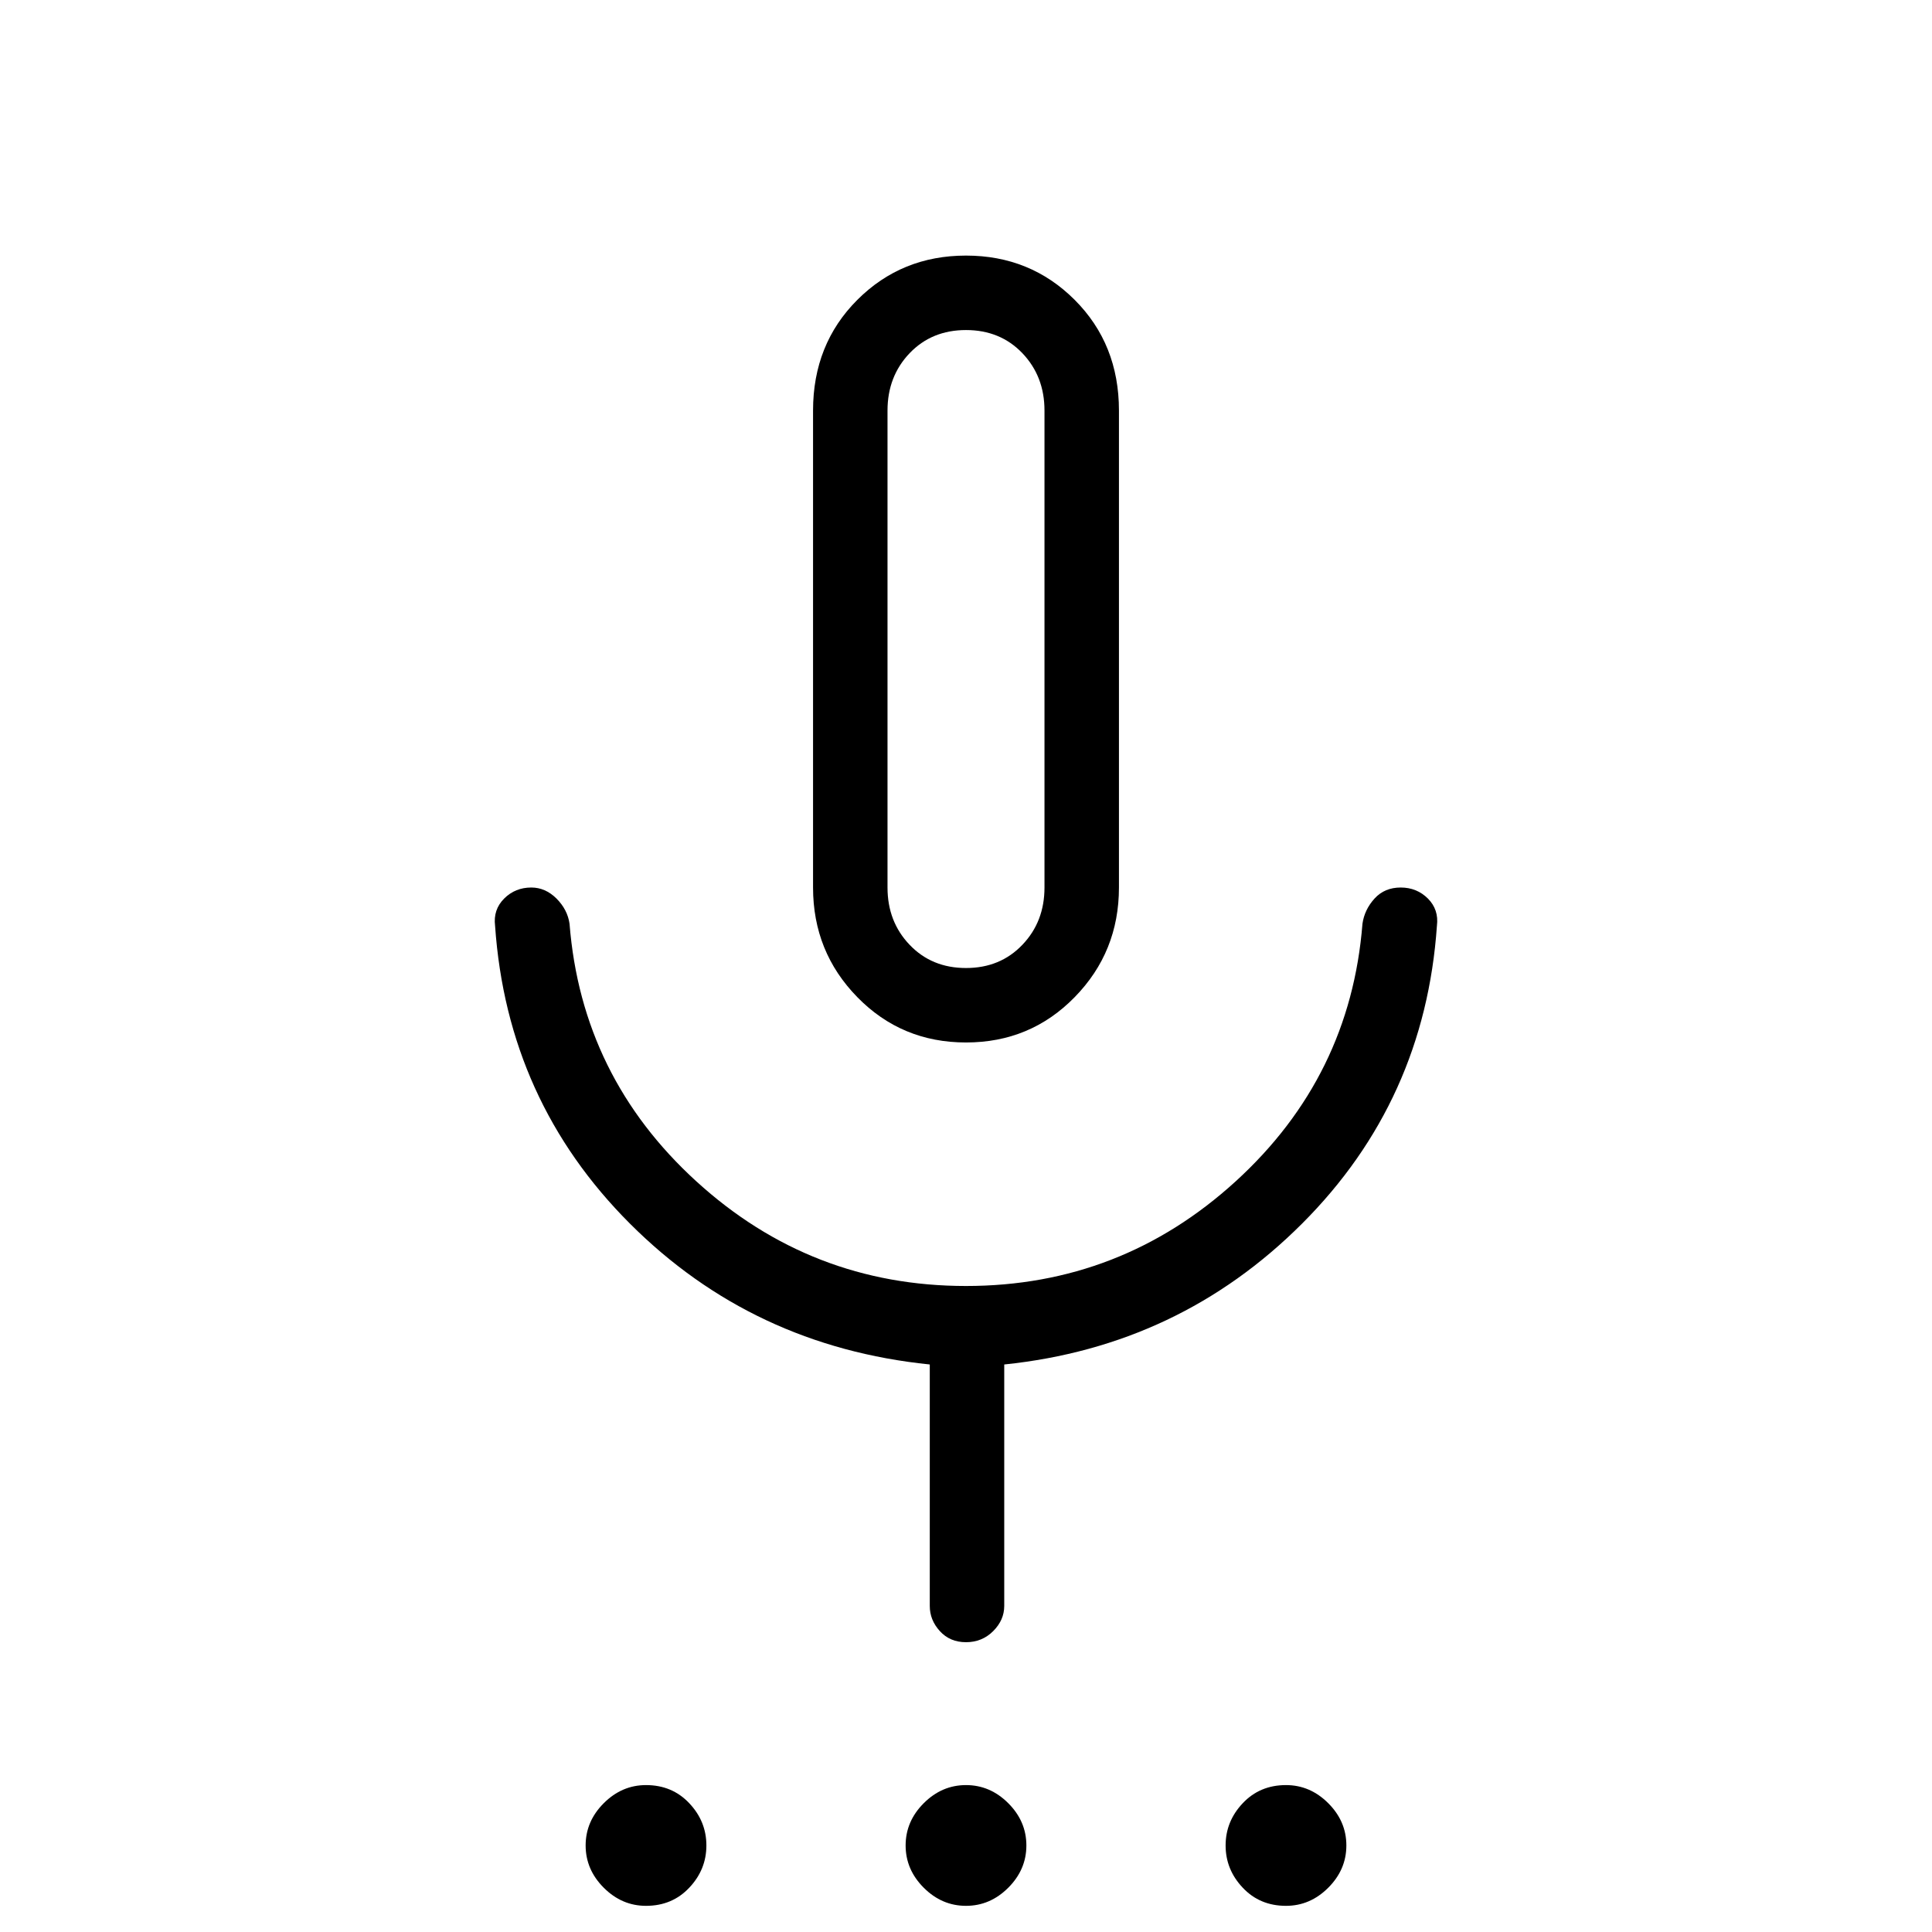 <svg xmlns="http://www.w3.org/2000/svg" height="24" width="24"><path d="M8.025 23.675q-.3 0-.525-.225-.225-.225-.225-.525 0-.3.225-.525.225-.225.525-.225.325 0 .537.225.213.225.213.525 0 .3-.213.525-.212.225-.537.225Zm3.975 0q-.3 0-.525-.225-.225-.225-.225-.525 0-.3.225-.525.225-.225.525-.225.3 0 .525.225.225.225.225.525 0 .3-.225.525-.225.225-.525.225Zm3.975 0q-.325 0-.537-.225-.213-.225-.213-.525 0-.3.213-.525.212-.225.537-.225.3 0 .525.225.225.225.225.525 0 .3-.225.525-.225.225-.525.225ZM12 12.95q-.8 0-1.35-.563-.55-.562-.55-1.362V5.1q0-.825.55-1.375t1.35-.55q.8 0 1.35.55T13.9 5.1v5.925q0 .8-.55 1.362-.55.563-1.35.563Zm0-4.875ZM12 20.4q-.2 0-.325-.138-.125-.137-.125-.312v-3q-2.2-.225-3.725-1.75T6.15 11.5q-.025-.2.113-.338.137-.137.337-.137.175 0 .313.137.137.138.162.313.15 1.9 1.575 3.2 1.425 1.3 3.35 1.3t3.35-1.3q1.425-1.3 1.575-3.2.025-.175.15-.313.125-.137.325-.137t.338.137q.137.138.112.338-.15 2.175-1.675 3.7-1.525 1.525-3.7 1.75v3q0 .175-.137.312-.138.138-.338.138Zm0-8.375q.425 0 .7-.288.275-.287.275-.712V5.1q0-.425-.275-.713-.275-.287-.7-.287-.425 0-.7.287-.275.288-.275.713v5.925q0 .425.275.712.275.288.7.288Z"/></svg>